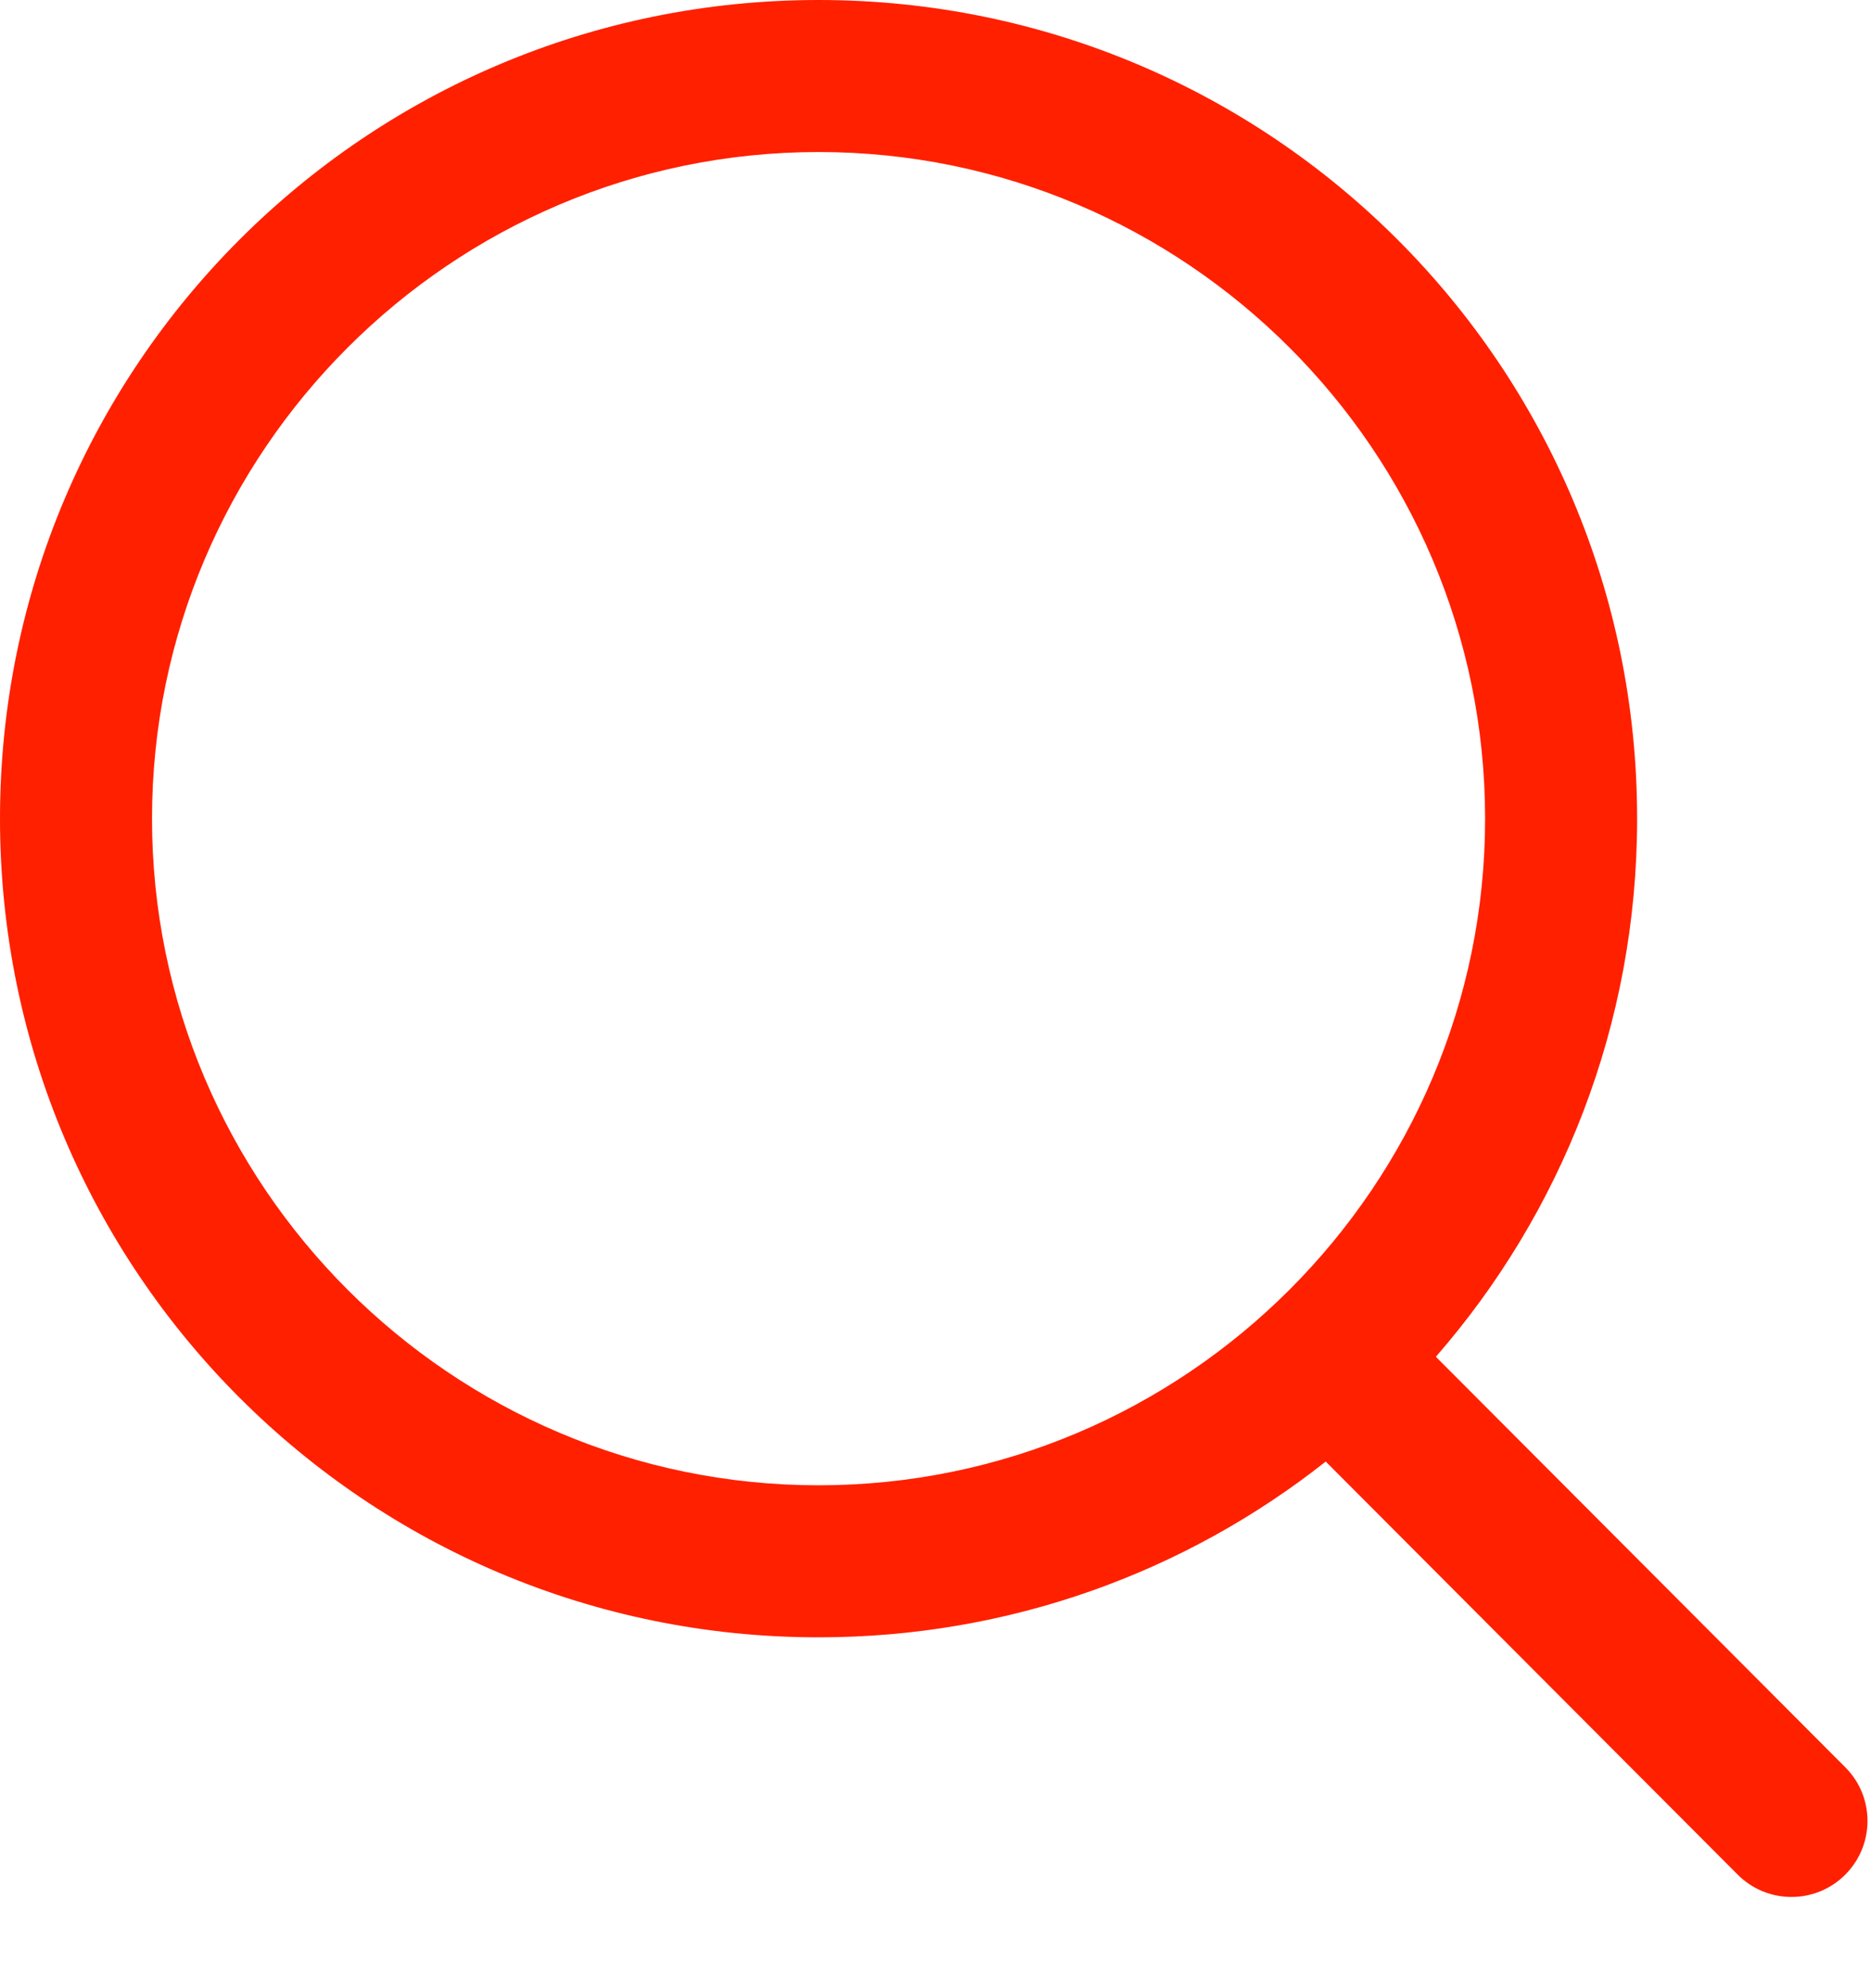<svg width="16" height="17" viewBox="0 0 16 17" fill="none" xmlns="http://www.w3.org/2000/svg">
<path fill-rule="evenodd" clip-rule="evenodd" d="M0 7C0 3.13 3.13 0 7 0C10.87 0 14 3.13 14 7C14 8.762 13.351 10.371 12.279 11.601L15.78 15.111C16.034 15.365 16.033 15.777 15.779 16.03C15.525 16.284 15.113 16.283 14.86 16.029L11.337 12.497C10.145 13.439 8.639 14 7 14C3.13 14 0 10.87 0 7ZM12.7 7C12.7 3.86 10.14 1.3 7 1.3C3.86 1.3 1.3 3.86 1.3 7C1.3 10.14 3.86 12.7 7 12.7C10.14 12.7 12.7 10.14 12.7 7Z" fill="#FF2000"/>
</svg>
